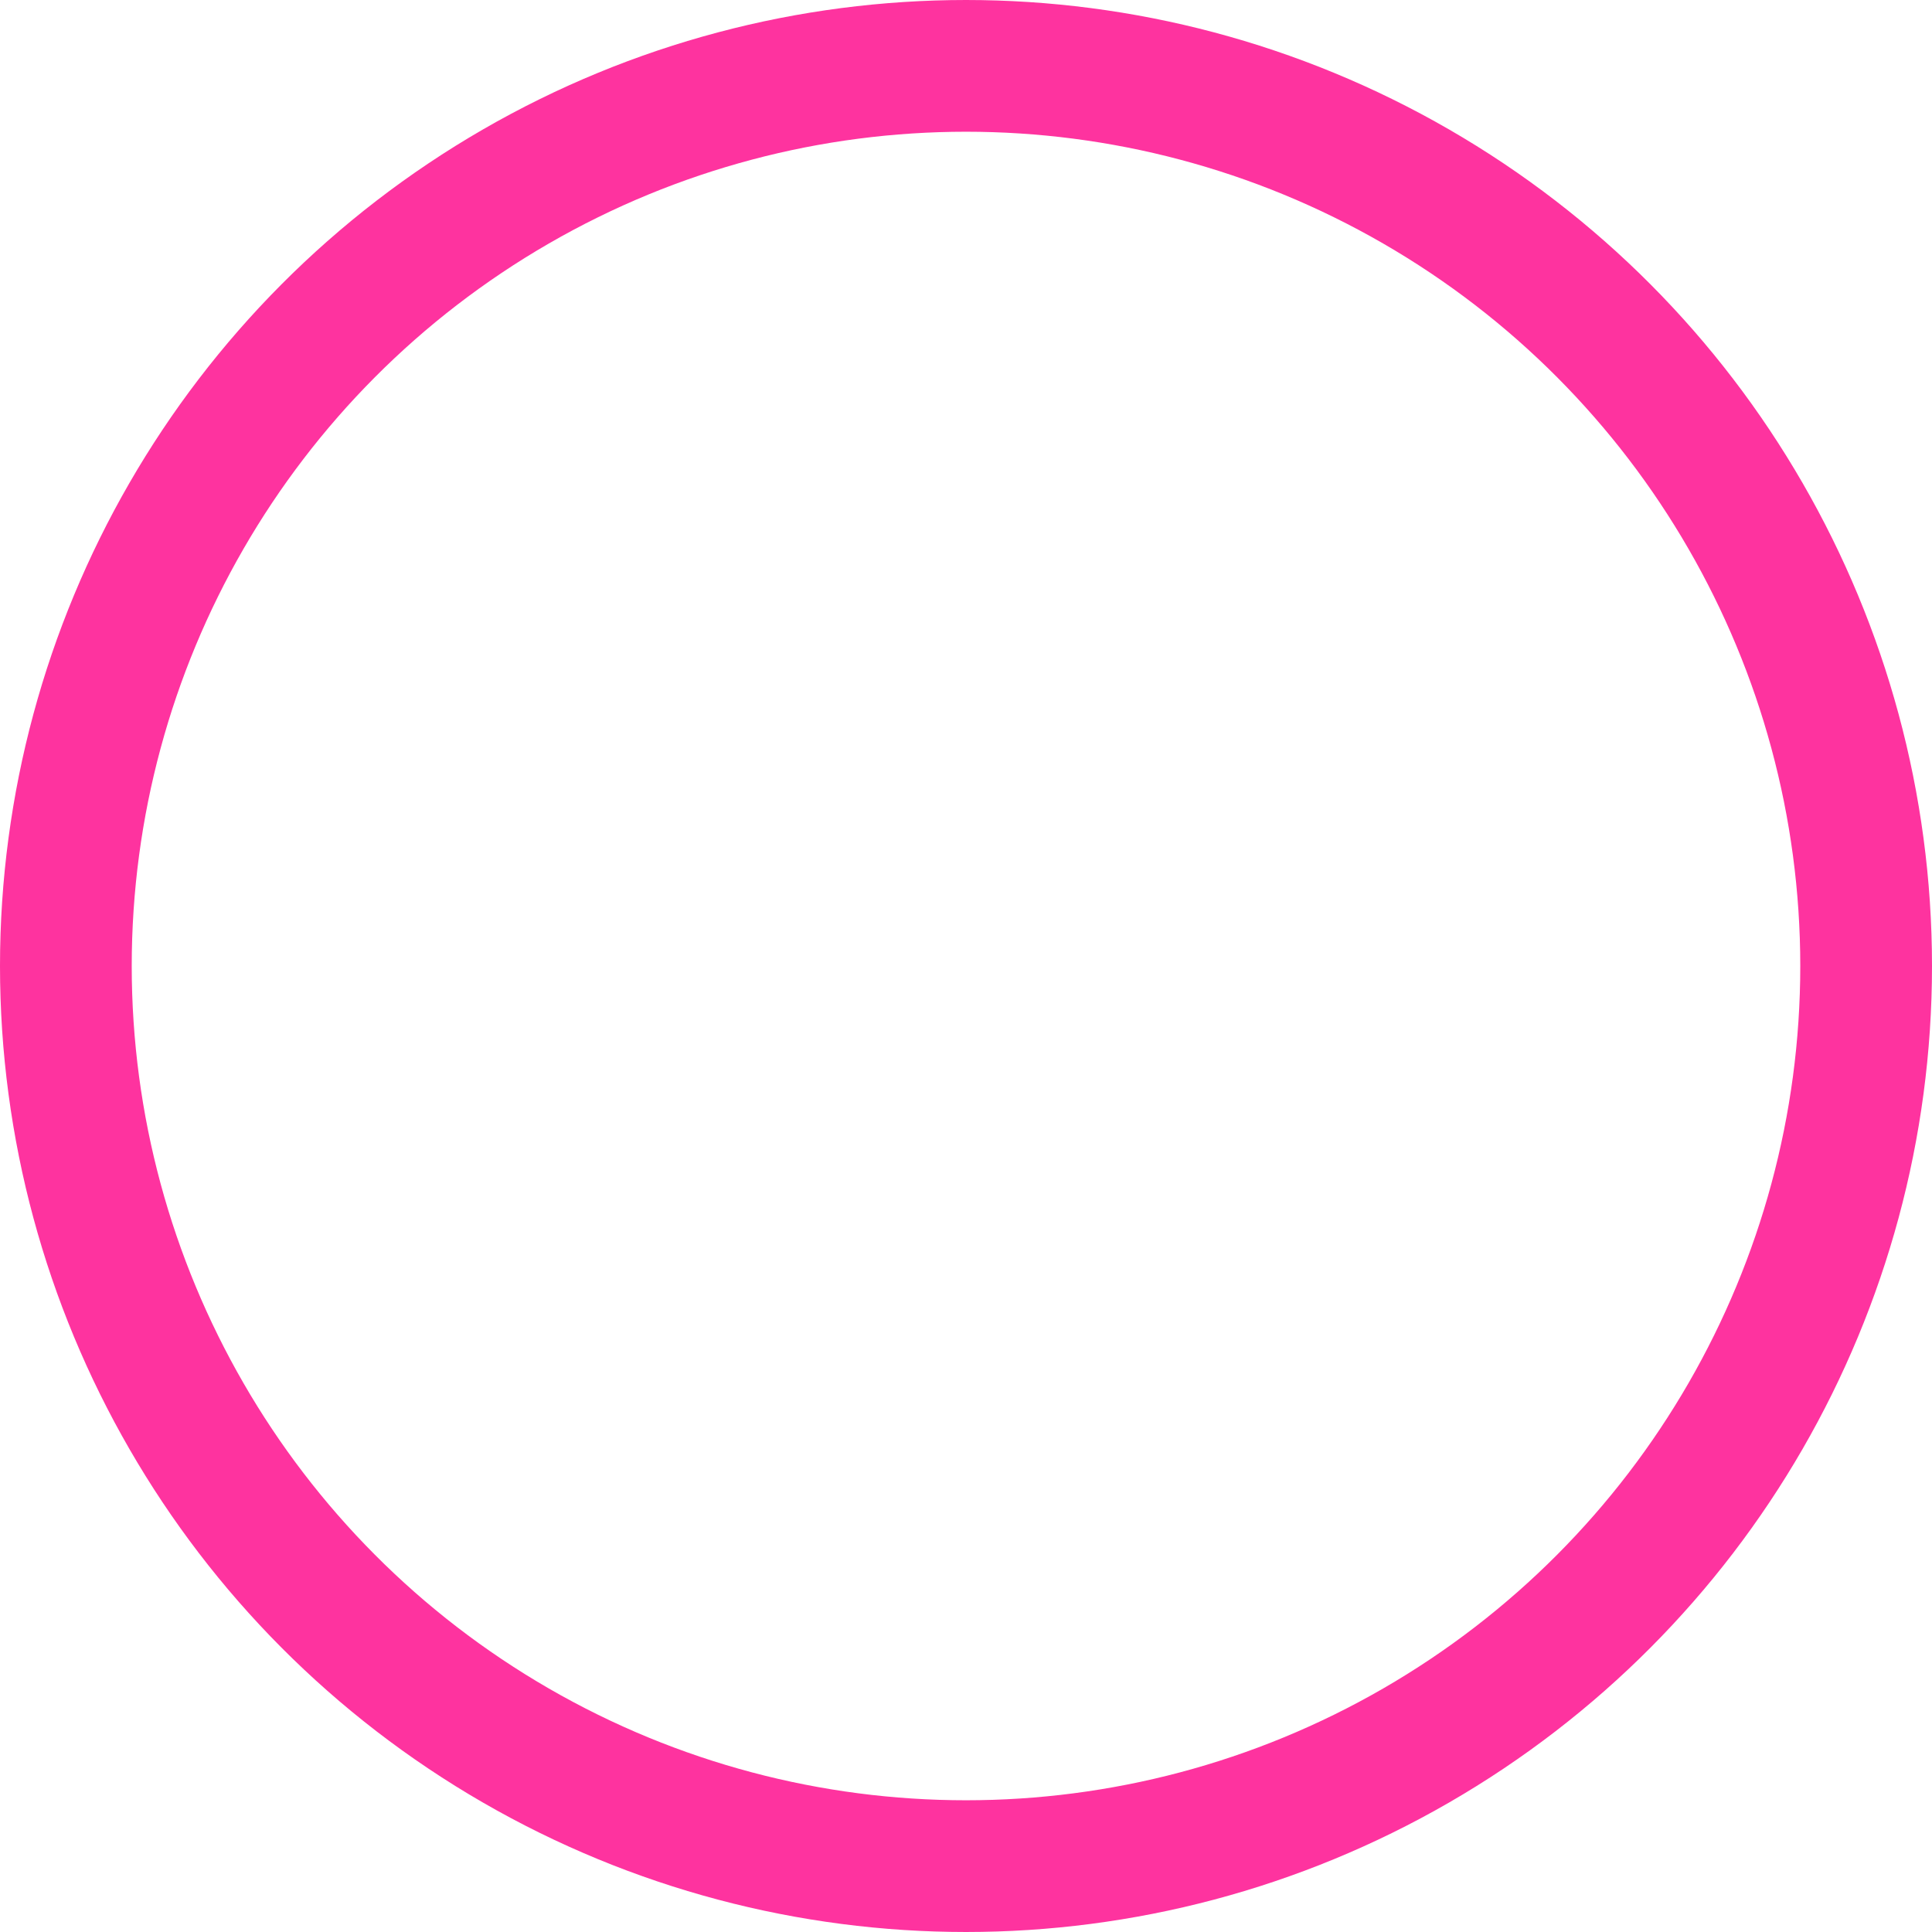 <svg xmlns="http://www.w3.org/2000/svg" width="22" height="22" viewBox="0 0 22 22">
  <g id="Ellipse_365" data-name="Ellipse 365" fill="none" stroke="#fe339f" stroke-width="1.5">
    <circle cx="11" cy="11" r="11" stroke="none"/>
    <circle cx="11" cy="11" r="10.25" fill="none"/>
  </g>
</svg>
